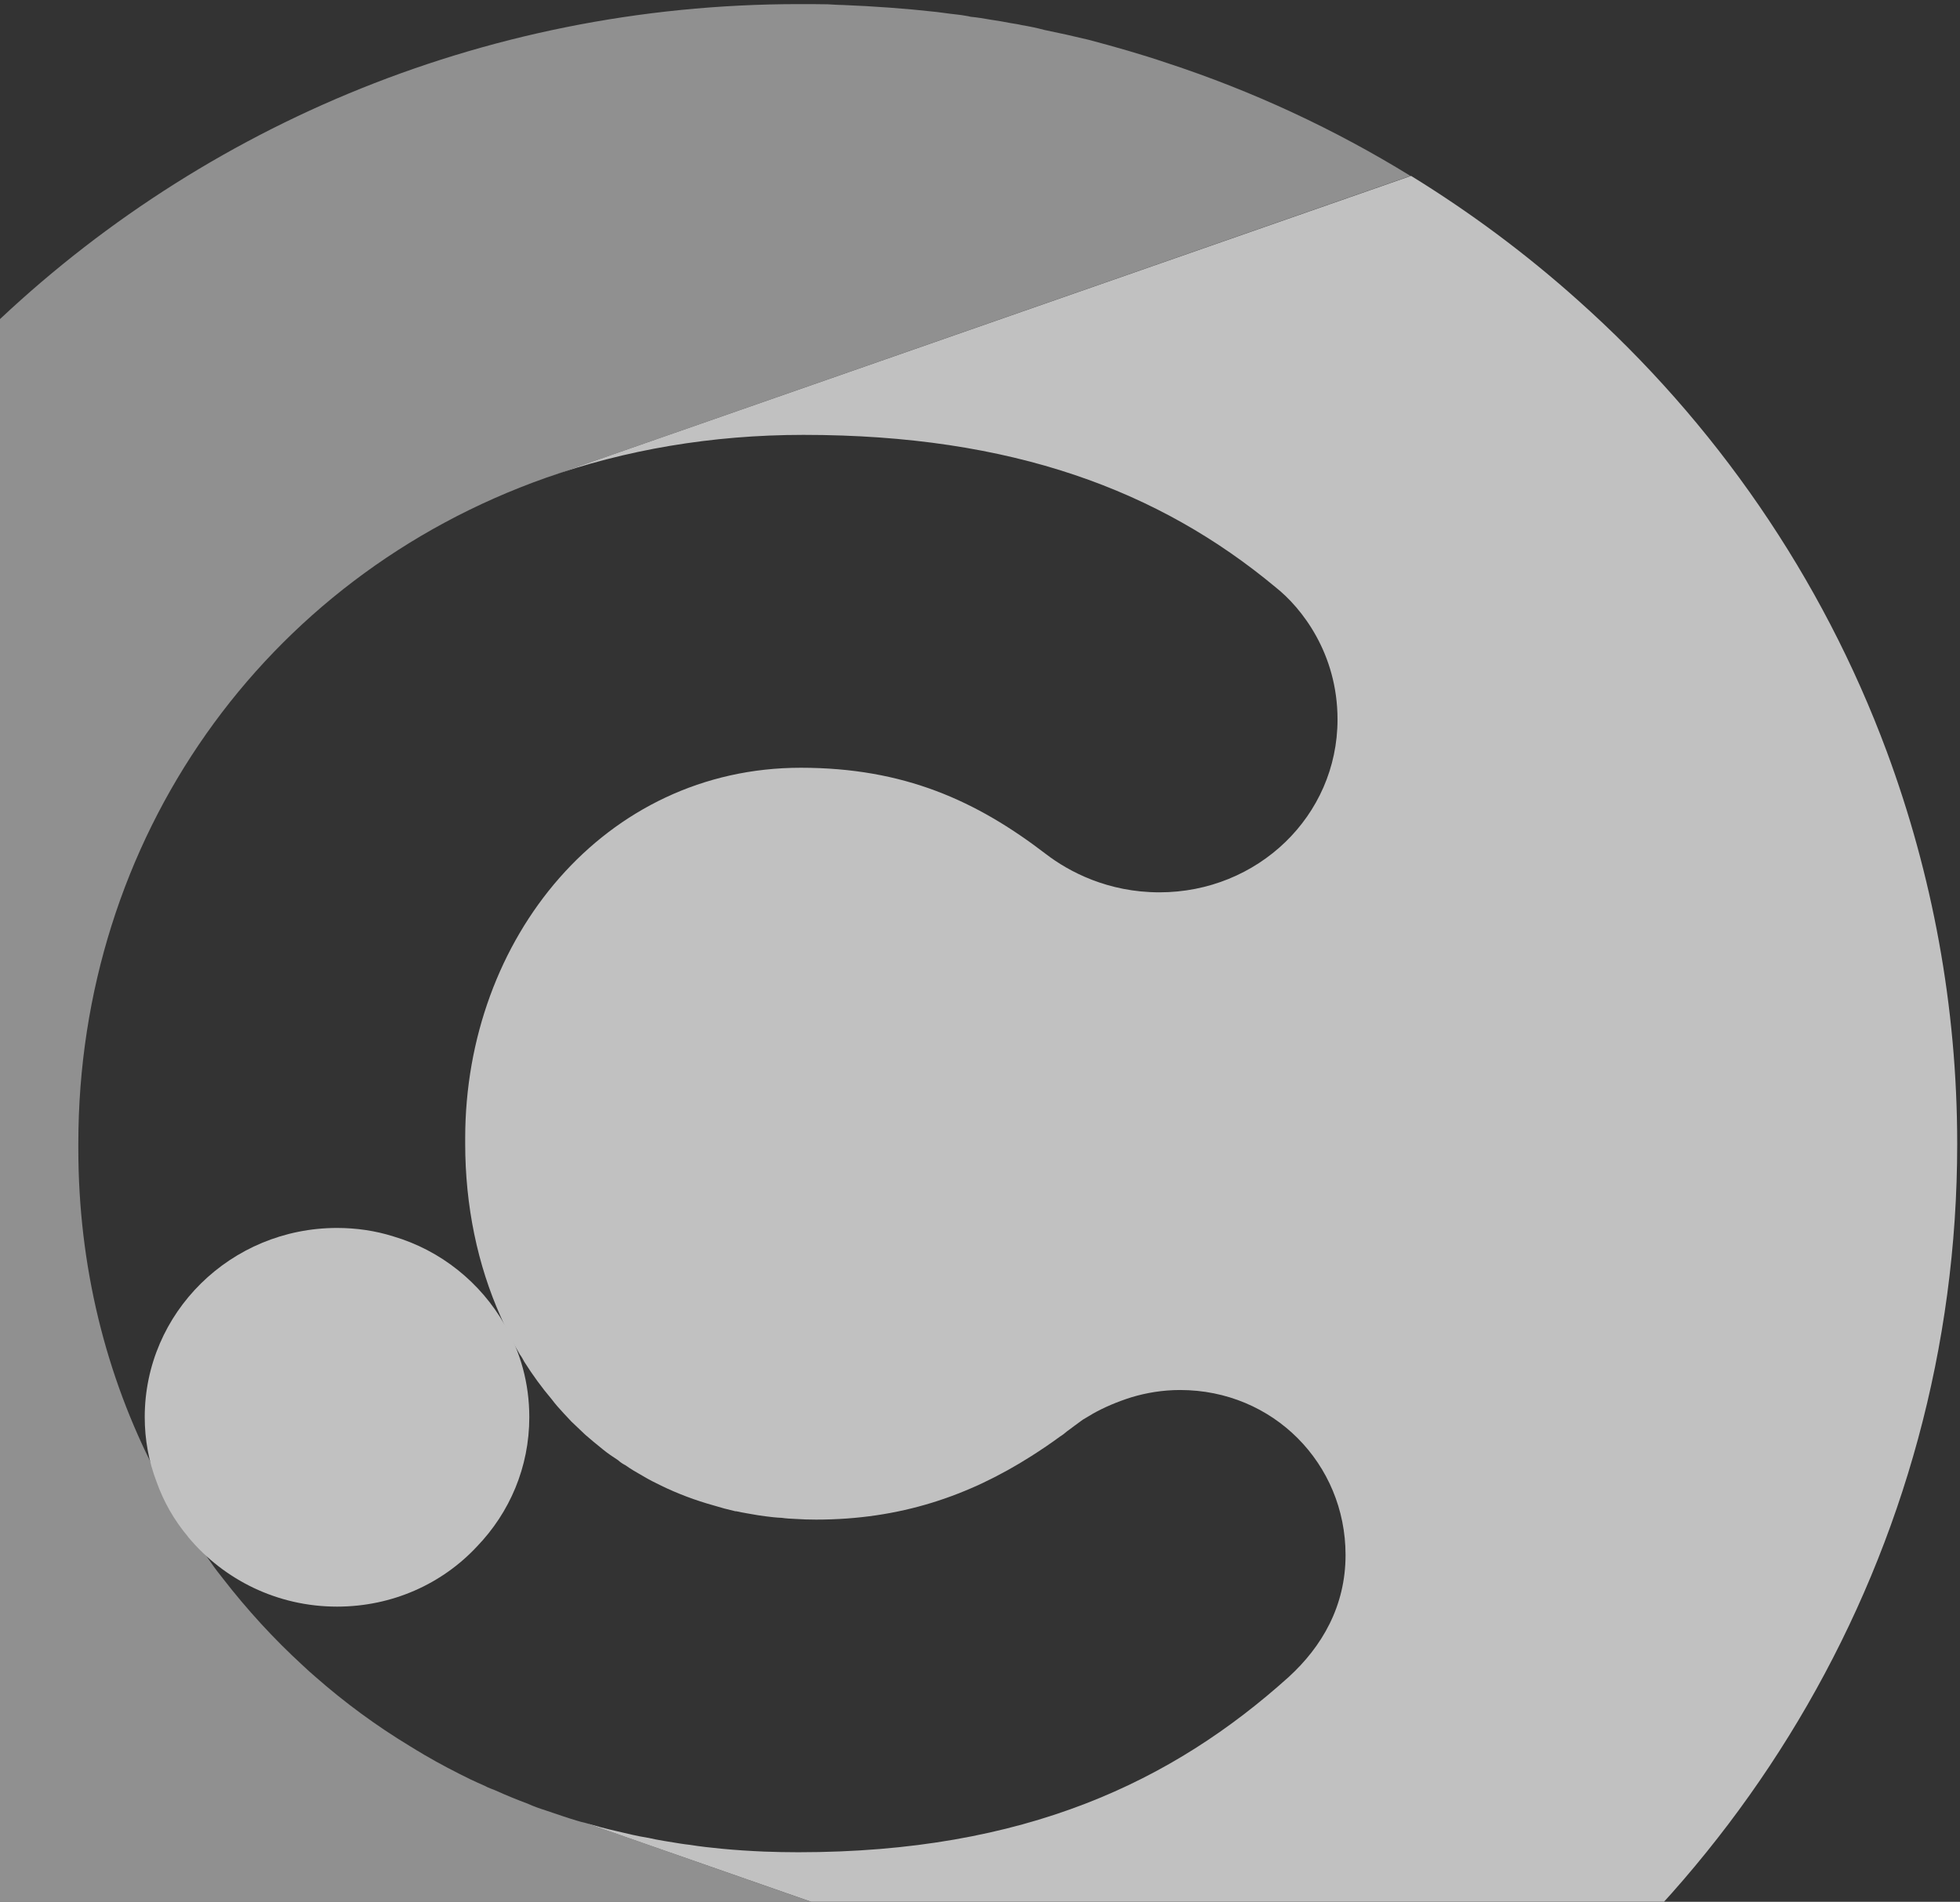 <svg width="202" height="196" viewBox="0 0 202 196" fill="none" xmlns="http://www.w3.org/2000/svg">
<rect x="0" y="0" width="202" height="196" fill="#333333" stroke="none"/>
<g opacity="0.7">
<path fill-rule="evenodd" clip-rule="evenodd" d="M145.411 217.607C137.587 222.404 129.168 226.301 120.294 229.253C113.131 231.594 105.68 233.305 97.943 234.318C92.844 234.974 87.65 235.312 82.345 235.312C78.499 235.312 74.749 235.108 71.047 234.77C43.391 232.225 18.481 220.4 -0.438 202.422C-1.397 201.523 -2.336 200.623 -3.225 199.678C-13.683 189.091 -22.102 176.614 -27.933 162.782C-33.718 148.953 -36.947 133.768 -36.947 117.892C-36.947 52.996 16.446 0.423 82.345 0.423C83.35 0.423 84.334 0.423 85.318 0.443C85.847 0.467 86.348 0.512 86.827 0.512C90.123 0.647 93.324 0.875 96.529 1.233C96.984 1.282 97.488 1.367 97.922 1.416C98.451 1.481 98.977 1.526 99.456 1.616C99.663 1.64 99.866 1.685 100.048 1.73C100.734 1.795 101.421 1.909 102.066 2.023C102.793 2.133 103.505 2.247 104.187 2.385C104.555 2.45 104.944 2.495 105.287 2.585C106.11 2.723 106.867 2.878 107.619 3.082C109.153 3.395 110.667 3.733 112.172 4.096C114.893 4.816 117.593 5.582 120.248 6.482C129.126 9.389 137.566 13.327 145.361 18.128L56.289 49.234C27.107 59.528 8.073 86.537 8.073 117.843V118.384C8.073 130.438 10.885 141.766 16.058 151.746C16.558 152.825 17.154 153.884 17.794 154.943C18.163 155.594 18.572 156.27 18.985 156.926C19.052 157.06 19.143 157.195 19.233 157.354C19.258 157.398 19.304 157.443 19.329 157.463C20.102 158.73 20.95 159.919 21.793 161.112C22.161 161.654 22.575 162.175 22.963 162.668C25.457 165.888 28.199 168.885 31.197 171.634C31.631 172.041 32.069 172.444 32.499 172.807C35.522 175.462 38.768 177.852 42.225 179.945C42.726 180.263 43.23 180.552 43.755 180.869C45.335 181.794 46.89 182.604 48.511 183.394C48.995 183.618 49.474 183.842 49.954 184.046C50.322 184.249 50.711 184.383 51.054 184.518C52.15 185.015 53.25 185.463 54.391 185.89C54.986 186.163 55.627 186.387 56.268 186.591C57.343 186.953 58.419 187.332 59.494 187.649C59.791 187.739 60.04 187.808 60.342 187.873L145.411 217.607Z" fill="#FEFEFE" fill-opacity="0.65"/>
<path fill-rule="evenodd" clip-rule="evenodd" d="M201.712 117.89C201.712 159.922 179.28 196.818 145.473 217.606L60.348 187.876C61.424 188.19 62.496 188.483 63.596 188.727C64.652 188.98 65.682 189.228 66.758 189.403H66.783C67.854 189.655 68.976 189.81 70.076 189.993C70.42 190.038 70.738 190.103 71.082 190.128C72.178 190.307 73.258 190.421 74.38 190.531C75.795 190.669 77.239 190.759 78.725 190.824C79.896 190.869 81.087 190.893 82.275 190.893C105.667 190.893 120.845 183.596 132.795 172.85C136.25 169.699 138.675 165.529 138.675 160.26C138.675 150.841 131.214 143.255 121.622 143.255C119.814 143.255 118.142 143.544 116.632 143.996C115.122 144.468 113.773 145.055 112.651 145.686C112.262 145.91 111.919 146.114 111.596 146.313C111.278 146.541 111 146.745 110.727 146.948C110.5 147.127 110.247 147.307 109.995 147.49C109.763 147.689 109.54 147.869 109.283 148.027C108.302 148.748 107.297 149.424 106.308 150.055C99.832 154.176 92.76 156.611 84.108 156.611C83.371 156.611 82.664 156.587 81.977 156.542C81.472 156.518 81.017 156.497 80.562 156.428C79.962 156.408 79.461 156.338 78.911 156.273C78.638 156.228 78.381 156.204 78.108 156.159C77.355 156.025 76.602 155.911 75.89 155.752H75.795C75.021 155.573 74.264 155.373 73.531 155.145C71.678 154.628 69.87 153.952 68.152 153.117C67.511 152.804 66.87 152.49 66.278 152.128C65.632 151.765 65.016 151.407 64.445 151C64.172 150.866 63.919 150.686 63.692 150.483C63.166 150.145 62.636 149.786 62.136 149.379C61.515 148.882 60.898 148.365 60.323 147.869C59.823 147.396 59.363 146.948 58.879 146.496C58.606 146.203 58.333 145.91 58.081 145.641C57.646 145.169 57.236 144.717 56.868 144.22C55.838 143.003 54.903 141.72 54.034 140.348C53.893 140.075 53.756 139.83 53.57 139.582C52.838 138.34 52.176 137.057 51.605 135.705C49.221 130.367 47.943 124.308 47.943 117.846V117.324C47.943 96.671 62.314 79.125 82.527 79.125C93.174 79.125 100.631 82.525 107.798 88.022C110.177 89.847 114.187 91.964 119.496 91.964C129.609 91.964 137.847 84.101 137.847 74.145C137.847 67.345 134.144 62.638 131.462 60.52C119.496 50.564 104.343 44.818 82.805 44.818C73.304 44.818 64.395 46.374 56.293 49.232L145.424 18.126C151.54 21.889 157.287 26.169 162.596 30.921C176.74 43.511 187.771 59.461 194.454 77.456C199.126 90.071 201.712 103.675 201.712 117.89Z" fill="#FEFEFE"/>
<path fill-rule="evenodd" clip-rule="evenodd" d="M54.551 146.05C54.551 151.202 52.526 155.889 49.151 159.388C45.596 163.205 40.459 165.579 34.737 165.579C28.568 165.579 23.08 162.801 19.437 158.461C19.412 158.432 19.383 158.403 19.354 158.345C17.944 156.668 16.857 154.759 16.12 152.674C15.33 150.592 14.916 148.366 14.916 146.05C14.916 135.288 23.787 126.553 34.737 126.553C36.728 126.553 38.699 126.842 40.522 127.419C45.449 128.866 49.532 132.192 51.999 136.503C53.639 139.31 54.551 142.579 54.551 146.05Z" fill="#FEFEFE"/>
</g>
</svg>
